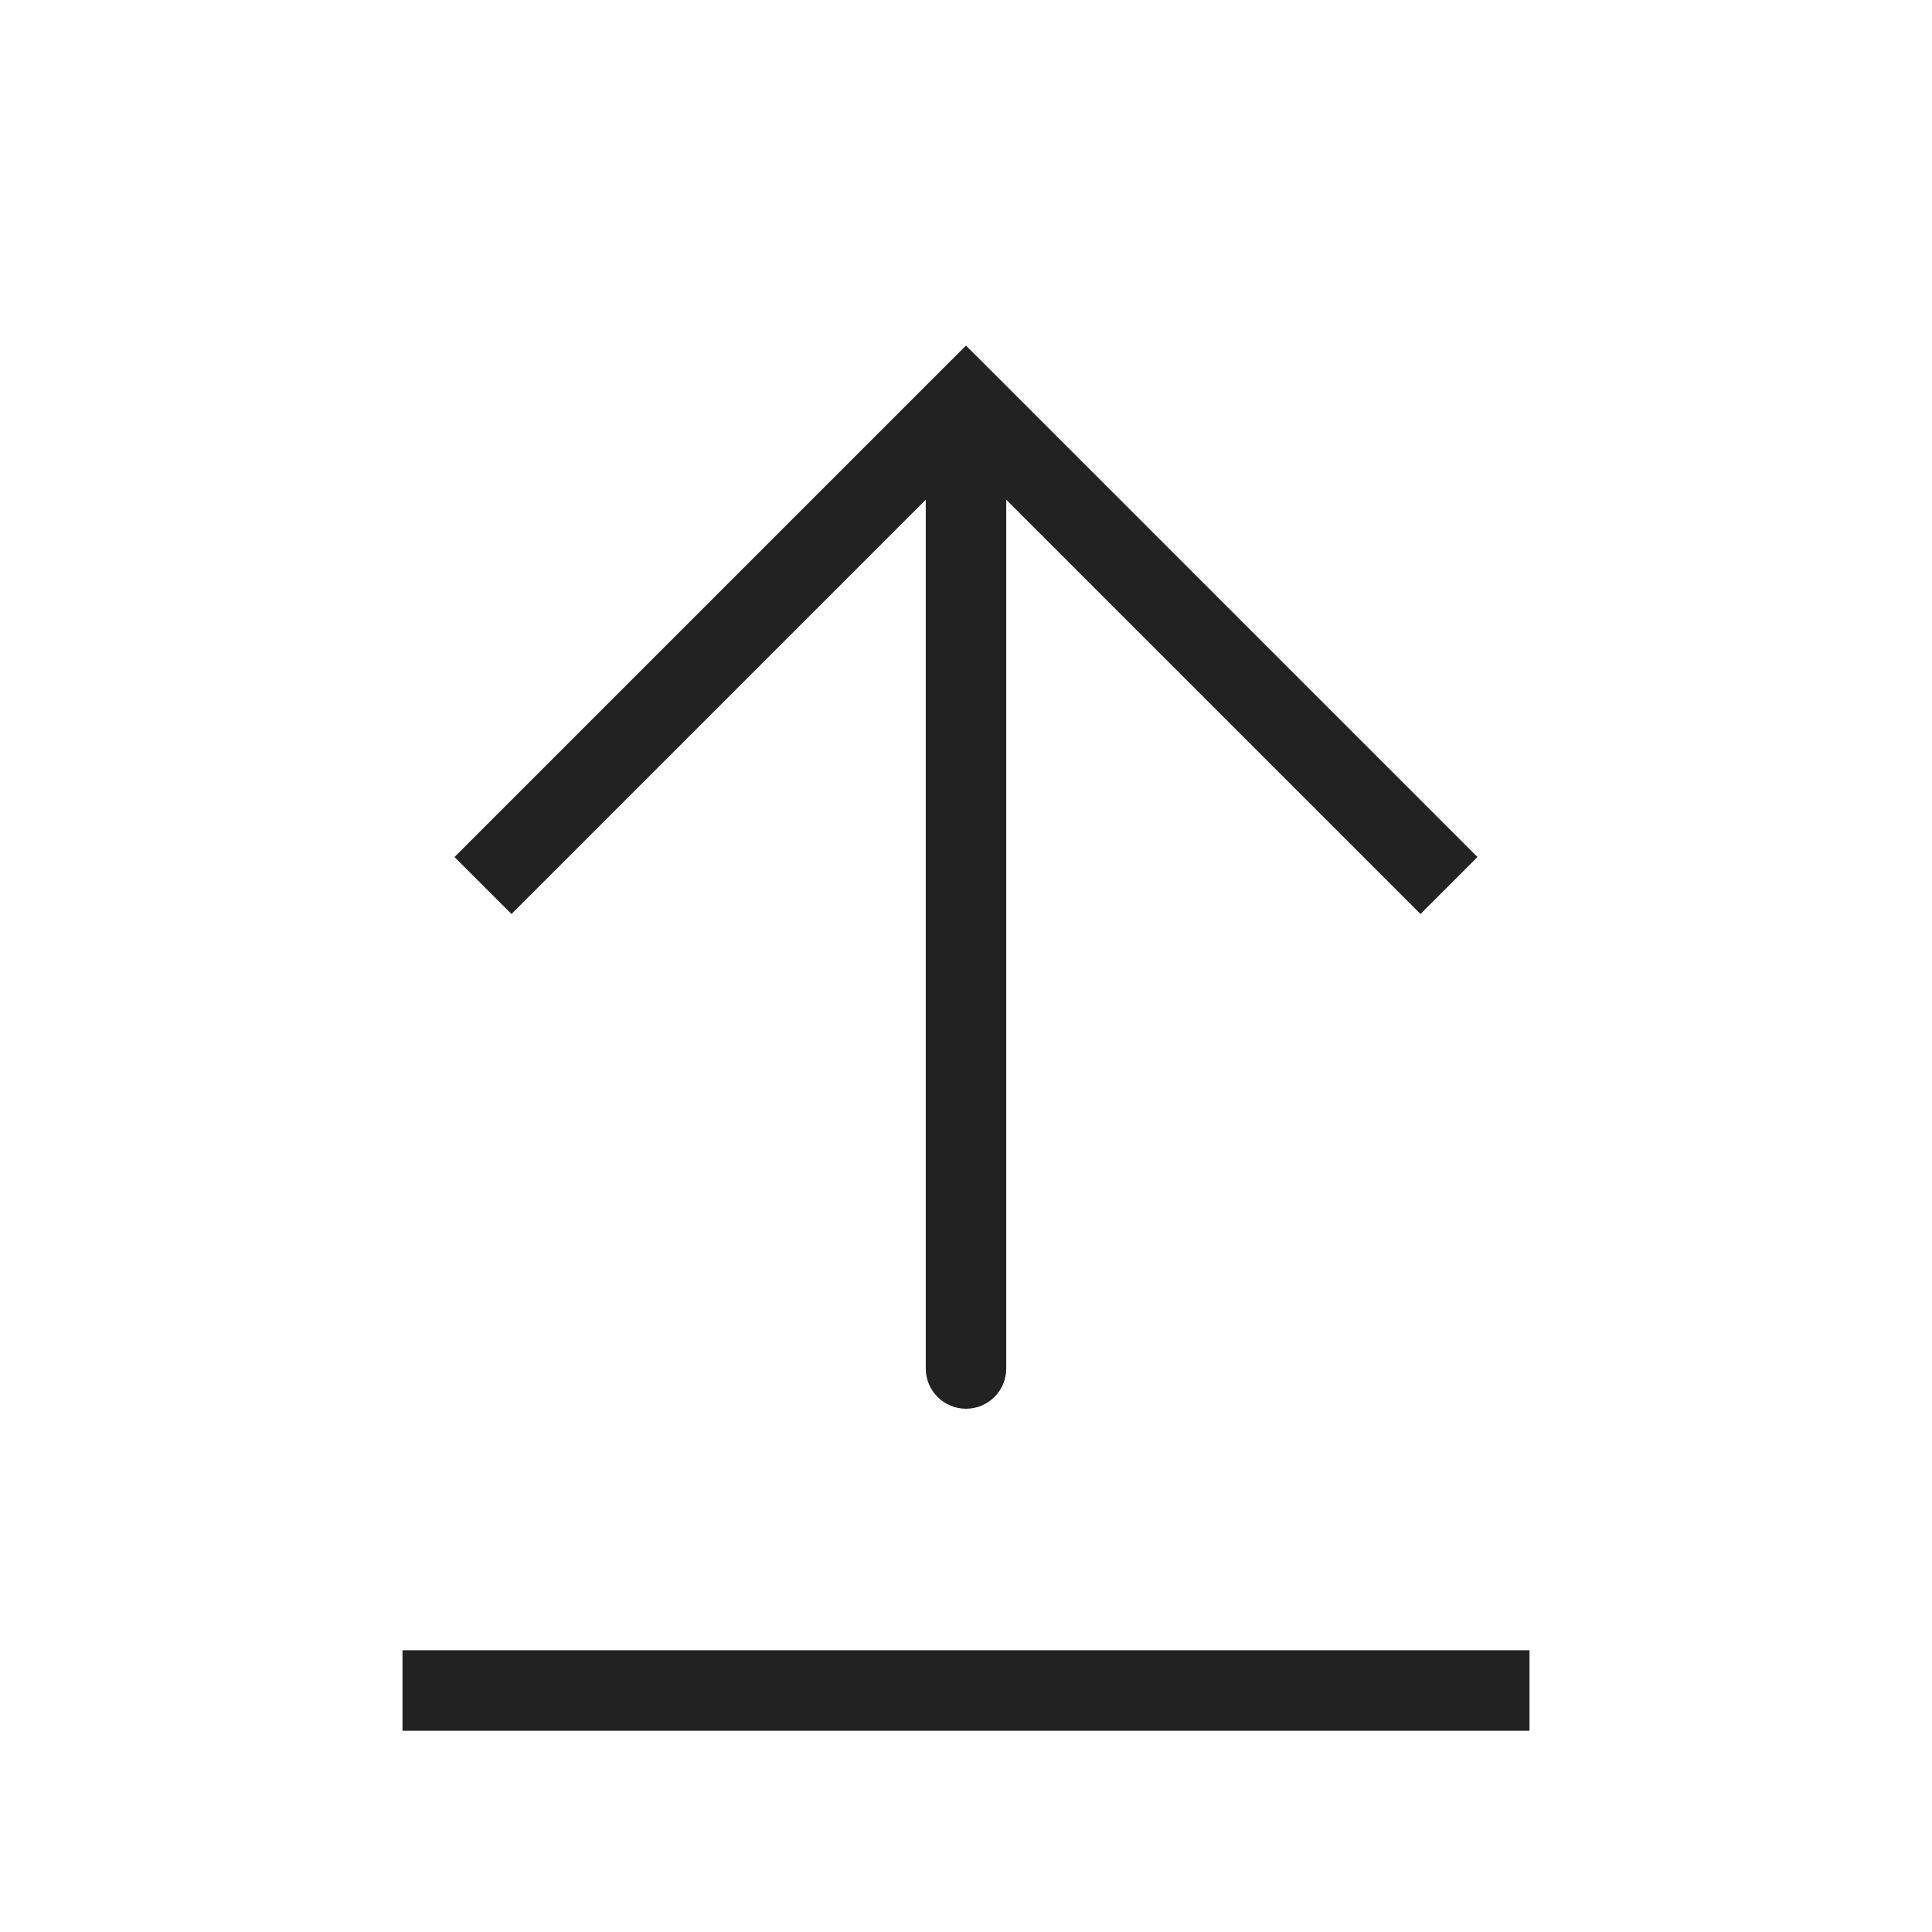 <svg width="24" height="24" viewBox="0 0 24 24" fill="none" xmlns="http://www.w3.org/2000/svg">
<g clip-path="url(#clip0_4_17435)">
<path d="M12 5L12.354 4.646L12 4.293L11.646 4.646L12 5ZM11.5 17C11.5 17.276 11.724 17.5 12 17.5C12.276 17.5 12.5 17.276 12.5 17L11.5 17ZM18.354 10.646L12.354 4.646L11.646 5.354L17.646 11.354L18.354 10.646ZM11.646 4.646L5.646 10.646L6.354 11.354L12.354 5.354L11.646 4.646ZM11.5 5L11.5 17L12.5 17L12.5 5L11.5 5Z" fill="#222222"/>
<path d="M5 21H19" stroke="#222222"/>
</g>
<defs>
<clipPath id="clip0_4_17435">
<rect width="24" height="24" fill="white"/>
</clipPath>
</defs>
</svg>
